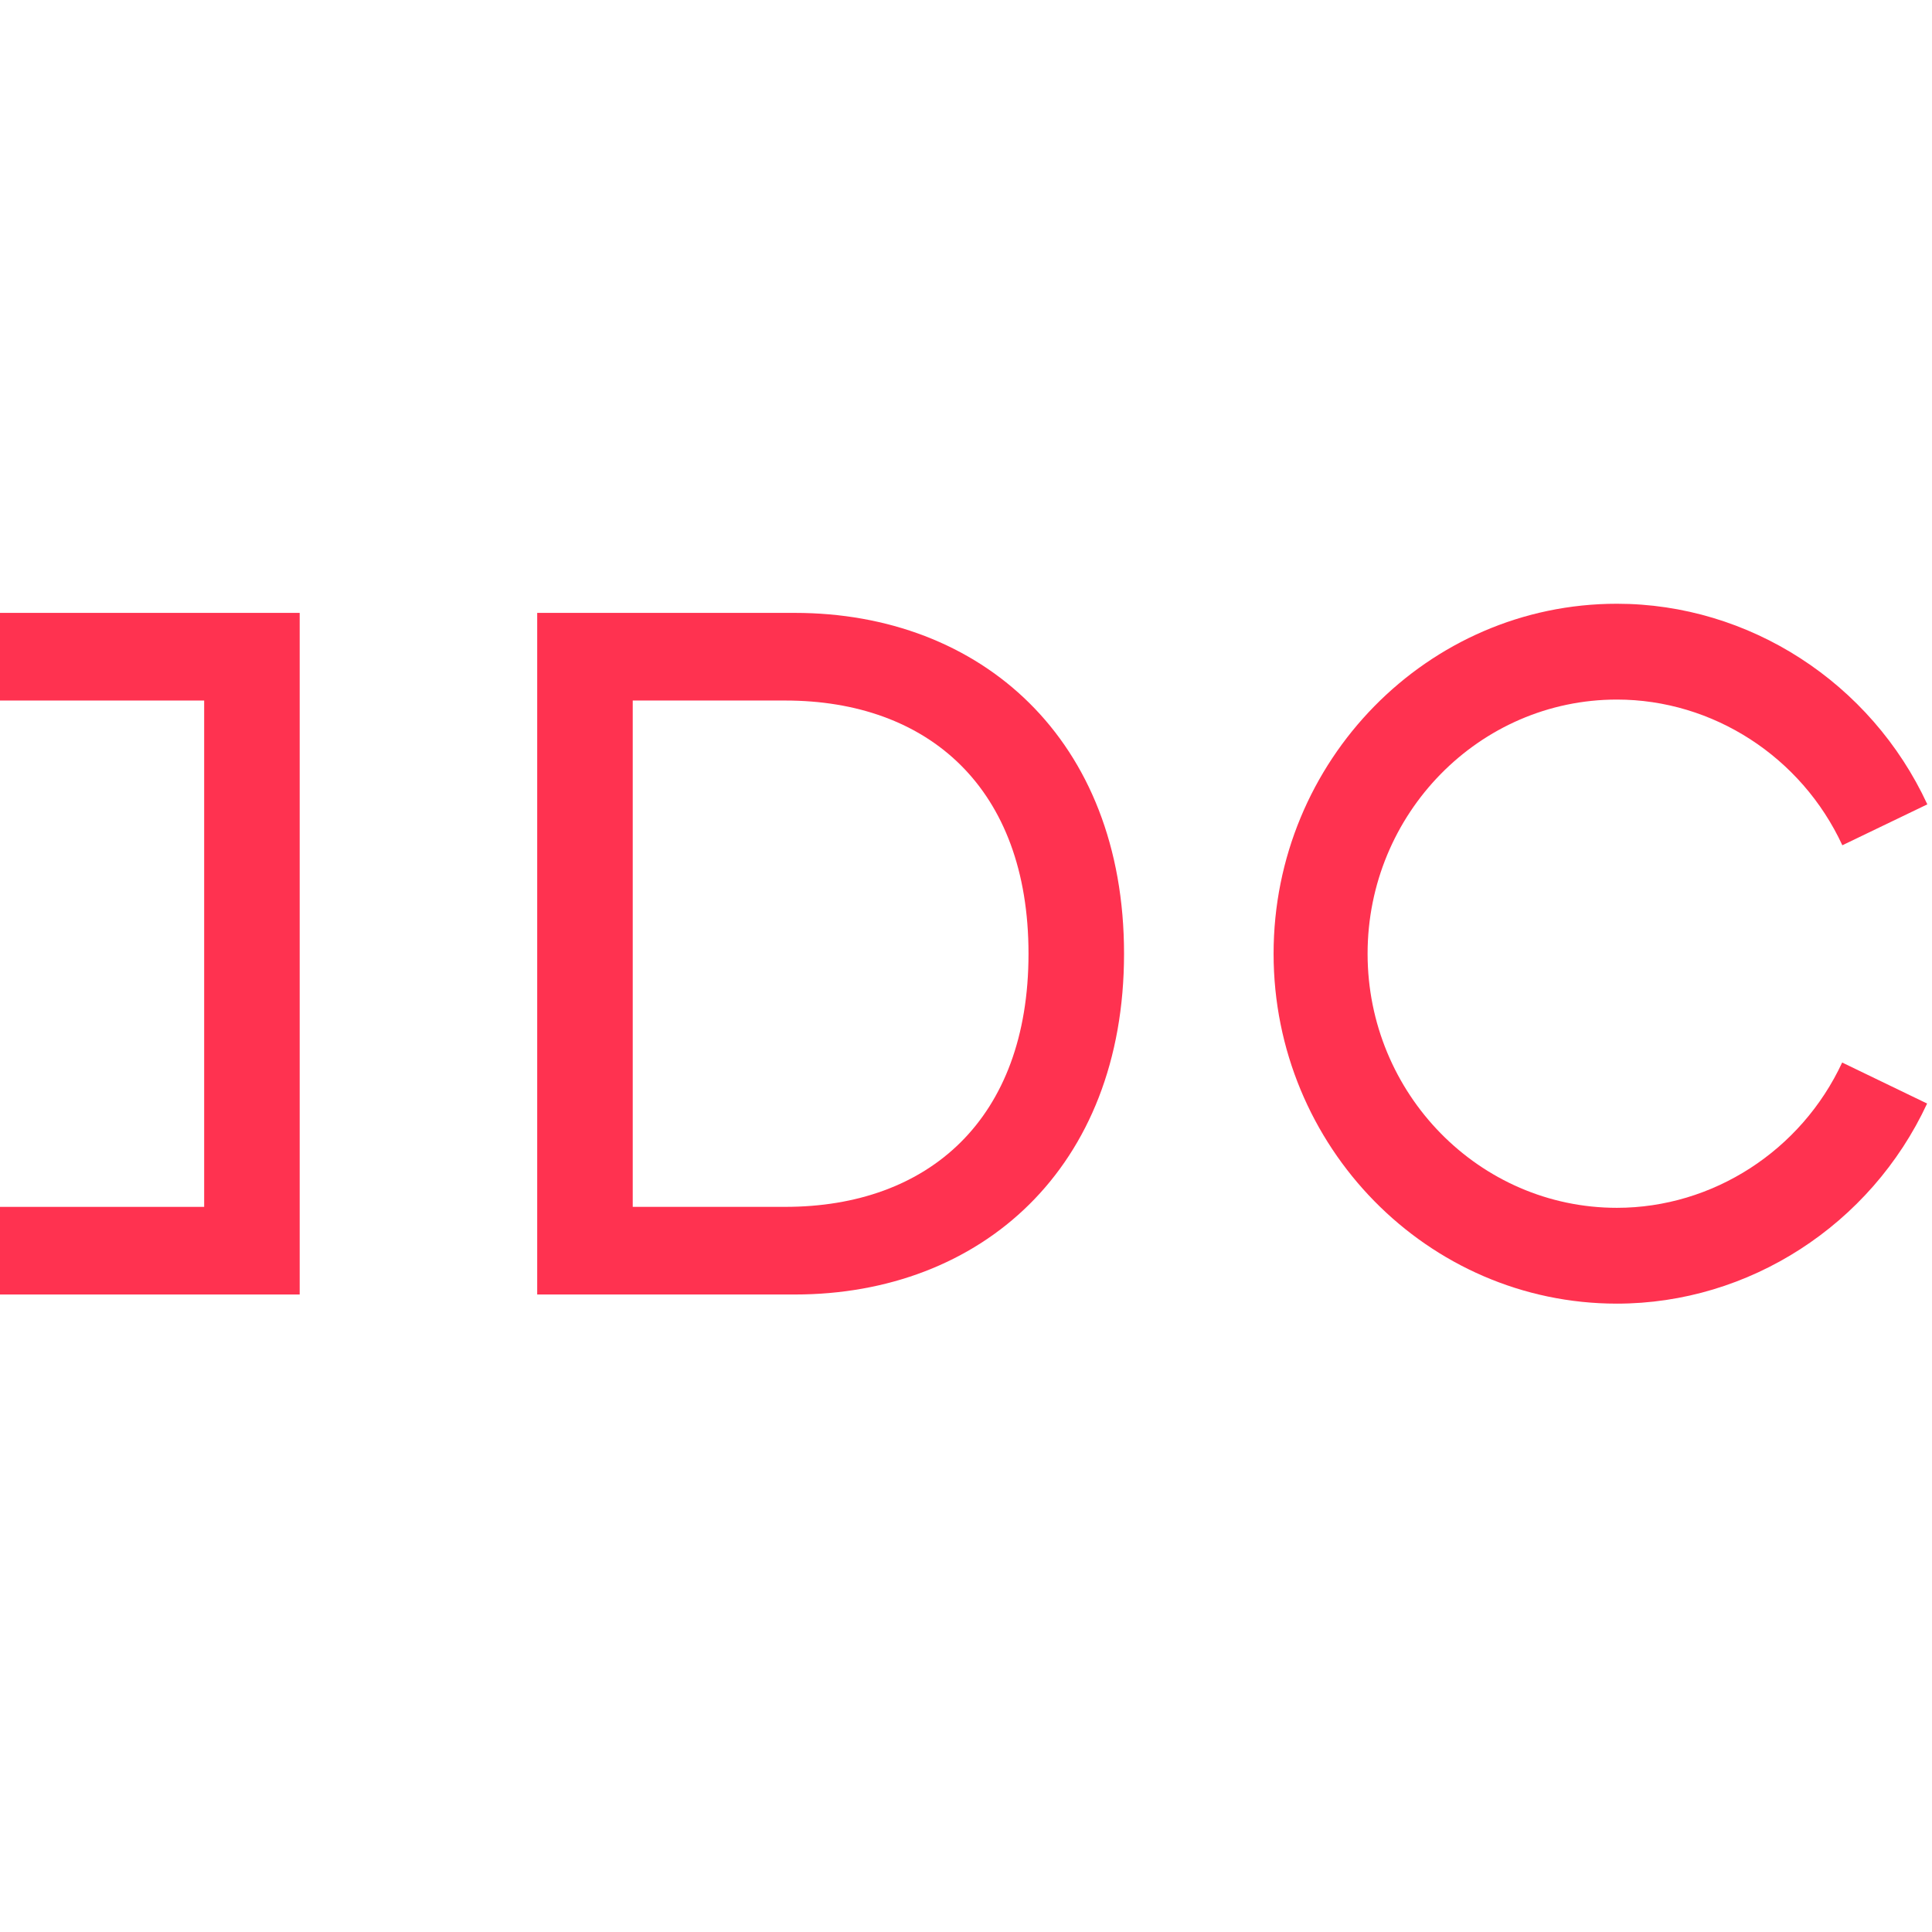 <?xml version="1.0" encoding="UTF-8" standalone="no"?>
<svg width="96px" height="96px" viewBox="0 0 96 96" version="1.1" xmlns="http://www.w3.org/2000/svg" xmlns:xlink="http://www.w3.org/1999/xlink">
    <!-- Generator: Sketch 42 (36781) - http://www.bohemiancoding.com/sketch -->
    <title>Artboard Copy 2</title>
    <desc>Created with Sketch.</desc>
    <defs></defs>
    <g id="Symbols" stroke="none" stroke-width="1" fill="none" fill-rule="evenodd">
        <g id="Artboard-Copy-2" fill="#FF3250">
            <g id="Group-2" transform="translate(0, 30)">
                <path d="M39.019,29.968 L31.44,29.968 L31.44,4.809 L39.019,4.809 C46.138,4.809 51.106,9.163 51.106,17.389 C51.106,25.614 46.138,29.968 39.019,29.968 M39.493,0.454 L26.693,0.454 L26.693,34.323 L39.493,34.323 C48.748,34.323 55.853,28.033 55.853,17.389 C55.853,6.744 48.748,0.454 39.493,0.454" id="Fill-1"></path>
                <path d="M80.342,30.016 C73.512,30.016 67.955,24.351 67.955,17.389 C67.955,10.426 73.512,4.761 80.342,4.761 C85.112,4.761 89.509,7.603 91.545,12.001 L95.768,9.968 C92.966,3.913 86.91,0 80.342,0 C70.936,0 63.284,7.8 63.284,17.389 C63.284,26.977 70.936,34.777 80.342,34.777 C86.899,34.777 92.949,30.874 95.757,24.834 L91.536,22.796 C89.497,27.182 85.103,30.016 80.342,30.016" id="Fill-3"></path>
                <polygon id="Fill-5" points="14.891 0.454 0 0.454 0 4.809 10.145 4.809 10.145 29.969 0 29.969 0 34.323 14.891 34.323 14.891 29.969"></polygon>
            </g>
        </g>
    </g>
</svg>